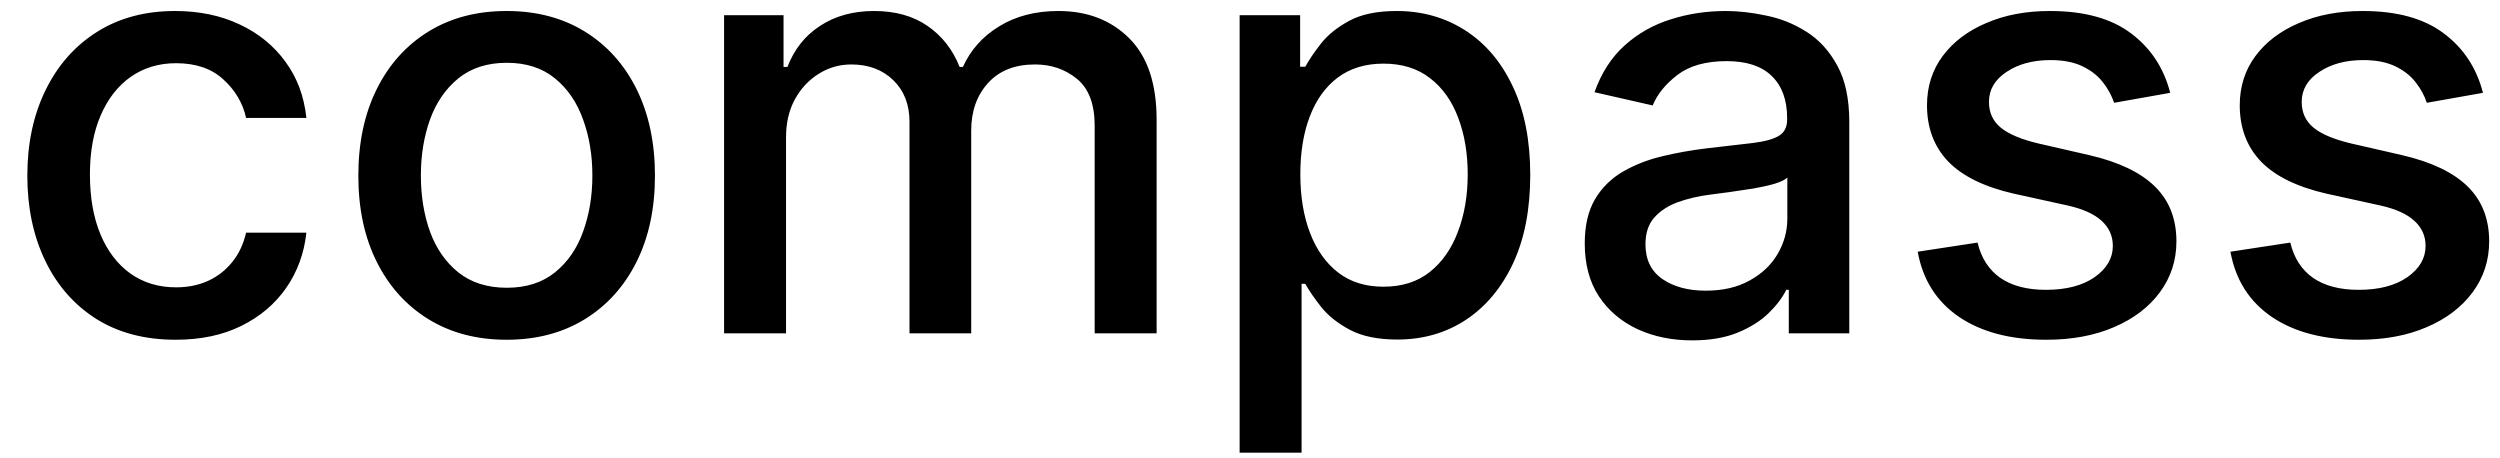 <svg width="60" height="11" viewBox="0 0 60 11" fill="none" xmlns="http://www.w3.org/2000/svg">
<path d="M4.216 8.154C3.477 8.154 2.84 7.987 2.307 7.652C1.777 7.314 1.369 6.848 1.084 6.255C0.799 5.662 0.656 4.982 0.656 4.217C0.656 3.441 0.802 2.757 1.094 2.163C1.385 1.567 1.796 1.101 2.327 0.766C2.857 0.432 3.482 0.264 4.201 0.264C4.781 0.264 5.298 0.372 5.752 0.587C6.206 0.799 6.572 1.098 6.851 1.482C7.133 1.867 7.3 2.316 7.353 2.83H5.906C5.827 2.472 5.644 2.163 5.359 1.905C5.078 1.646 4.7 1.517 4.226 1.517C3.812 1.517 3.449 1.626 3.137 1.845C2.829 2.061 2.589 2.369 2.416 2.77C2.244 3.168 2.158 3.638 2.158 4.182C2.158 4.739 2.242 5.219 2.411 5.624C2.58 6.028 2.819 6.341 3.127 6.563C3.439 6.785 3.805 6.896 4.226 6.896C4.508 6.896 4.763 6.845 4.991 6.742C5.223 6.636 5.417 6.485 5.573 6.29C5.732 6.094 5.843 5.859 5.906 5.584H7.353C7.3 6.078 7.139 6.518 6.871 6.906C6.602 7.294 6.243 7.599 5.792 7.821C5.344 8.043 4.819 8.154 4.216 8.154ZM12.159 8.154C11.443 8.154 10.819 7.99 10.285 7.662C9.751 7.334 9.337 6.875 9.042 6.285C8.747 5.695 8.6 5.005 8.6 4.217C8.6 3.424 8.747 2.732 9.042 2.138C9.337 1.545 9.751 1.085 10.285 0.756C10.819 0.428 11.443 0.264 12.159 0.264C12.875 0.264 13.5 0.428 14.034 0.756C14.567 1.085 14.982 1.545 15.277 2.138C15.571 2.732 15.719 3.424 15.719 4.217C15.719 5.005 15.571 5.695 15.277 6.285C14.982 6.875 14.567 7.334 14.034 7.662C13.5 7.99 12.875 8.154 12.159 8.154ZM12.164 6.906C12.628 6.906 13.013 6.784 13.318 6.538C13.623 6.293 13.848 5.967 13.994 5.559C14.143 5.151 14.217 4.702 14.217 4.212C14.217 3.724 14.143 3.277 13.994 2.869C13.848 2.458 13.623 2.129 13.318 1.88C13.013 1.631 12.628 1.507 12.164 1.507C11.697 1.507 11.309 1.631 11.001 1.88C10.696 2.129 10.469 2.458 10.32 2.869C10.174 3.277 10.101 3.724 10.101 4.212C10.101 4.702 10.174 5.151 10.32 5.559C10.469 5.967 10.696 6.293 11.001 6.538C11.309 6.784 11.697 6.906 12.164 6.906ZM17.378 8V0.364H18.805V1.607H18.899C19.059 1.186 19.319 0.857 19.68 0.622C20.041 0.384 20.474 0.264 20.978 0.264C21.488 0.264 21.916 0.384 22.26 0.622C22.608 0.861 22.865 1.189 23.031 1.607H23.11C23.293 1.199 23.583 0.874 23.98 0.632C24.378 0.387 24.852 0.264 25.402 0.264C26.095 0.264 26.66 0.481 27.098 0.915C27.538 1.35 27.759 2.004 27.759 2.879V8H26.272V3.018C26.272 2.501 26.131 2.127 25.85 1.895C25.568 1.663 25.232 1.547 24.841 1.547C24.357 1.547 23.98 1.696 23.712 1.994C23.444 2.289 23.309 2.669 23.309 3.133V8H21.828V2.924C21.828 2.51 21.698 2.177 21.44 1.925C21.181 1.673 20.845 1.547 20.431 1.547C20.149 1.547 19.889 1.621 19.65 1.771C19.415 1.916 19.224 2.12 19.078 2.382C18.936 2.644 18.865 2.947 18.865 3.292V8H17.378ZM29.751 10.864V0.364H31.203V1.602H31.327C31.413 1.442 31.538 1.259 31.7 1.05C31.863 0.841 32.088 0.659 32.376 0.503C32.665 0.344 33.046 0.264 33.52 0.264C34.136 0.264 34.686 0.42 35.17 0.732C35.654 1.043 36.034 1.492 36.309 2.079C36.587 2.665 36.726 3.371 36.726 4.197C36.726 5.022 36.589 5.73 36.314 6.32C36.039 6.906 35.661 7.359 35.18 7.677C34.7 7.992 34.151 8.149 33.535 8.149C33.071 8.149 32.691 8.071 32.396 7.915C32.105 7.76 31.876 7.577 31.71 7.369C31.544 7.16 31.417 6.974 31.327 6.812H31.238V10.864H29.751ZM31.208 4.182C31.208 4.719 31.286 5.189 31.442 5.594C31.597 5.998 31.823 6.315 32.118 6.543C32.413 6.769 32.774 6.881 33.202 6.881C33.646 6.881 34.017 6.764 34.315 6.528C34.614 6.29 34.839 5.967 34.991 5.559C35.147 5.151 35.225 4.692 35.225 4.182C35.225 3.678 35.149 3.226 34.996 2.825C34.847 2.424 34.622 2.107 34.32 1.875C34.022 1.643 33.649 1.527 33.202 1.527C32.771 1.527 32.406 1.638 32.108 1.86C31.813 2.082 31.589 2.392 31.437 2.79C31.284 3.188 31.208 3.652 31.208 4.182ZM40.614 8.169C40.13 8.169 39.693 8.08 39.302 7.901C38.911 7.718 38.601 7.455 38.372 7.11C38.147 6.765 38.034 6.343 38.034 5.842C38.034 5.411 38.117 5.057 38.282 4.778C38.448 4.5 38.672 4.28 38.954 4.117C39.235 3.955 39.55 3.832 39.898 3.749C40.246 3.666 40.601 3.603 40.962 3.56C41.42 3.507 41.791 3.464 42.076 3.431C42.361 3.395 42.568 3.337 42.697 3.257C42.827 3.178 42.891 3.048 42.891 2.869V2.835C42.891 2.4 42.769 2.064 42.523 1.825C42.281 1.587 41.92 1.467 41.44 1.467C40.939 1.467 40.545 1.578 40.256 1.8C39.971 2.019 39.774 2.263 39.665 2.531L38.268 2.213C38.433 1.749 38.675 1.375 38.993 1.089C39.315 0.801 39.684 0.592 40.102 0.463C40.52 0.33 40.959 0.264 41.42 0.264C41.724 0.264 42.048 0.301 42.389 0.374C42.734 0.443 43.055 0.572 43.353 0.761C43.655 0.95 43.902 1.22 44.094 1.572C44.286 1.92 44.383 2.372 44.383 2.929V8H42.931V6.956H42.871C42.775 7.148 42.631 7.337 42.439 7.523C42.246 7.708 42 7.862 41.698 7.985C41.396 8.108 41.035 8.169 40.614 8.169ZM40.937 6.976C41.348 6.976 41.7 6.895 41.991 6.732C42.286 6.57 42.51 6.358 42.663 6.096C42.818 5.831 42.896 5.547 42.896 5.246V4.261C42.843 4.314 42.74 4.364 42.588 4.411C42.439 4.454 42.268 4.492 42.076 4.525C41.884 4.555 41.696 4.583 41.514 4.609C41.332 4.633 41.179 4.652 41.057 4.669C40.768 4.705 40.505 4.767 40.266 4.853C40.031 4.939 39.842 5.063 39.699 5.226C39.56 5.385 39.491 5.597 39.491 5.862C39.491 6.23 39.627 6.509 39.898 6.697C40.17 6.883 40.516 6.976 40.937 6.976ZM52.085 2.228L50.738 2.467C50.681 2.294 50.592 2.13 50.469 1.974C50.35 1.819 50.187 1.691 49.982 1.592C49.776 1.492 49.52 1.442 49.211 1.442C48.79 1.442 48.439 1.537 48.157 1.726C47.876 1.911 47.735 2.152 47.735 2.447C47.735 2.702 47.829 2.907 48.018 3.063C48.207 3.219 48.512 3.347 48.933 3.446L50.146 3.724C50.849 3.887 51.372 4.137 51.717 4.475C52.062 4.813 52.234 5.252 52.234 5.793C52.234 6.25 52.101 6.658 51.836 7.016C51.575 7.37 51.208 7.649 50.738 7.851C50.27 8.053 49.728 8.154 49.112 8.154C48.257 8.154 47.559 7.972 47.019 7.607C46.479 7.239 46.147 6.717 46.025 6.041L47.461 5.822C47.551 6.197 47.735 6.48 48.013 6.673C48.291 6.862 48.654 6.956 49.102 6.956C49.589 6.956 49.979 6.855 50.27 6.653C50.562 6.447 50.708 6.197 50.708 5.902C50.708 5.663 50.618 5.463 50.439 5.3C50.264 5.138 49.993 5.015 49.629 4.933L48.336 4.649C47.624 4.487 47.097 4.228 46.755 3.874C46.417 3.519 46.248 3.07 46.248 2.526C46.248 2.076 46.374 1.681 46.626 1.343C46.878 1.005 47.226 0.741 47.67 0.553C48.114 0.36 48.623 0.264 49.196 0.264C50.022 0.264 50.671 0.443 51.145 0.801C51.619 1.156 51.932 1.631 52.085 2.228ZM59.591 2.228L58.243 2.467C58.187 2.294 58.098 2.13 57.975 1.974C57.856 1.819 57.693 1.691 57.488 1.592C57.282 1.492 57.025 1.442 56.717 1.442C56.296 1.442 55.945 1.537 55.663 1.726C55.382 1.911 55.241 2.152 55.241 2.447C55.241 2.702 55.335 2.907 55.524 3.063C55.713 3.219 56.018 3.347 56.439 3.446L57.652 3.724C58.355 3.887 58.878 4.137 59.223 4.475C59.568 4.813 59.74 5.252 59.74 5.793C59.74 6.25 59.607 6.658 59.342 7.016C59.08 7.37 58.714 7.649 58.243 7.851C57.776 8.053 57.234 8.154 56.618 8.154C55.763 8.154 55.065 7.972 54.525 7.607C53.984 7.239 53.653 6.717 53.53 6.041L54.967 5.822C55.057 6.197 55.241 6.48 55.519 6.673C55.797 6.862 56.16 6.956 56.608 6.956C57.095 6.956 57.484 6.855 57.776 6.653C58.068 6.447 58.214 6.197 58.214 5.902C58.214 5.663 58.124 5.463 57.945 5.3C57.77 5.138 57.499 5.015 57.135 4.933L55.842 4.649C55.13 4.487 54.603 4.228 54.261 3.874C53.923 3.519 53.754 3.07 53.754 2.526C53.754 2.076 53.88 1.681 54.132 1.343C54.384 1.005 54.732 0.741 55.176 0.553C55.62 0.36 56.129 0.264 56.702 0.264C57.528 0.264 58.177 0.443 58.651 0.801C59.125 1.156 59.438 1.631 59.591 2.228Z" fill="black"/>
</svg>
